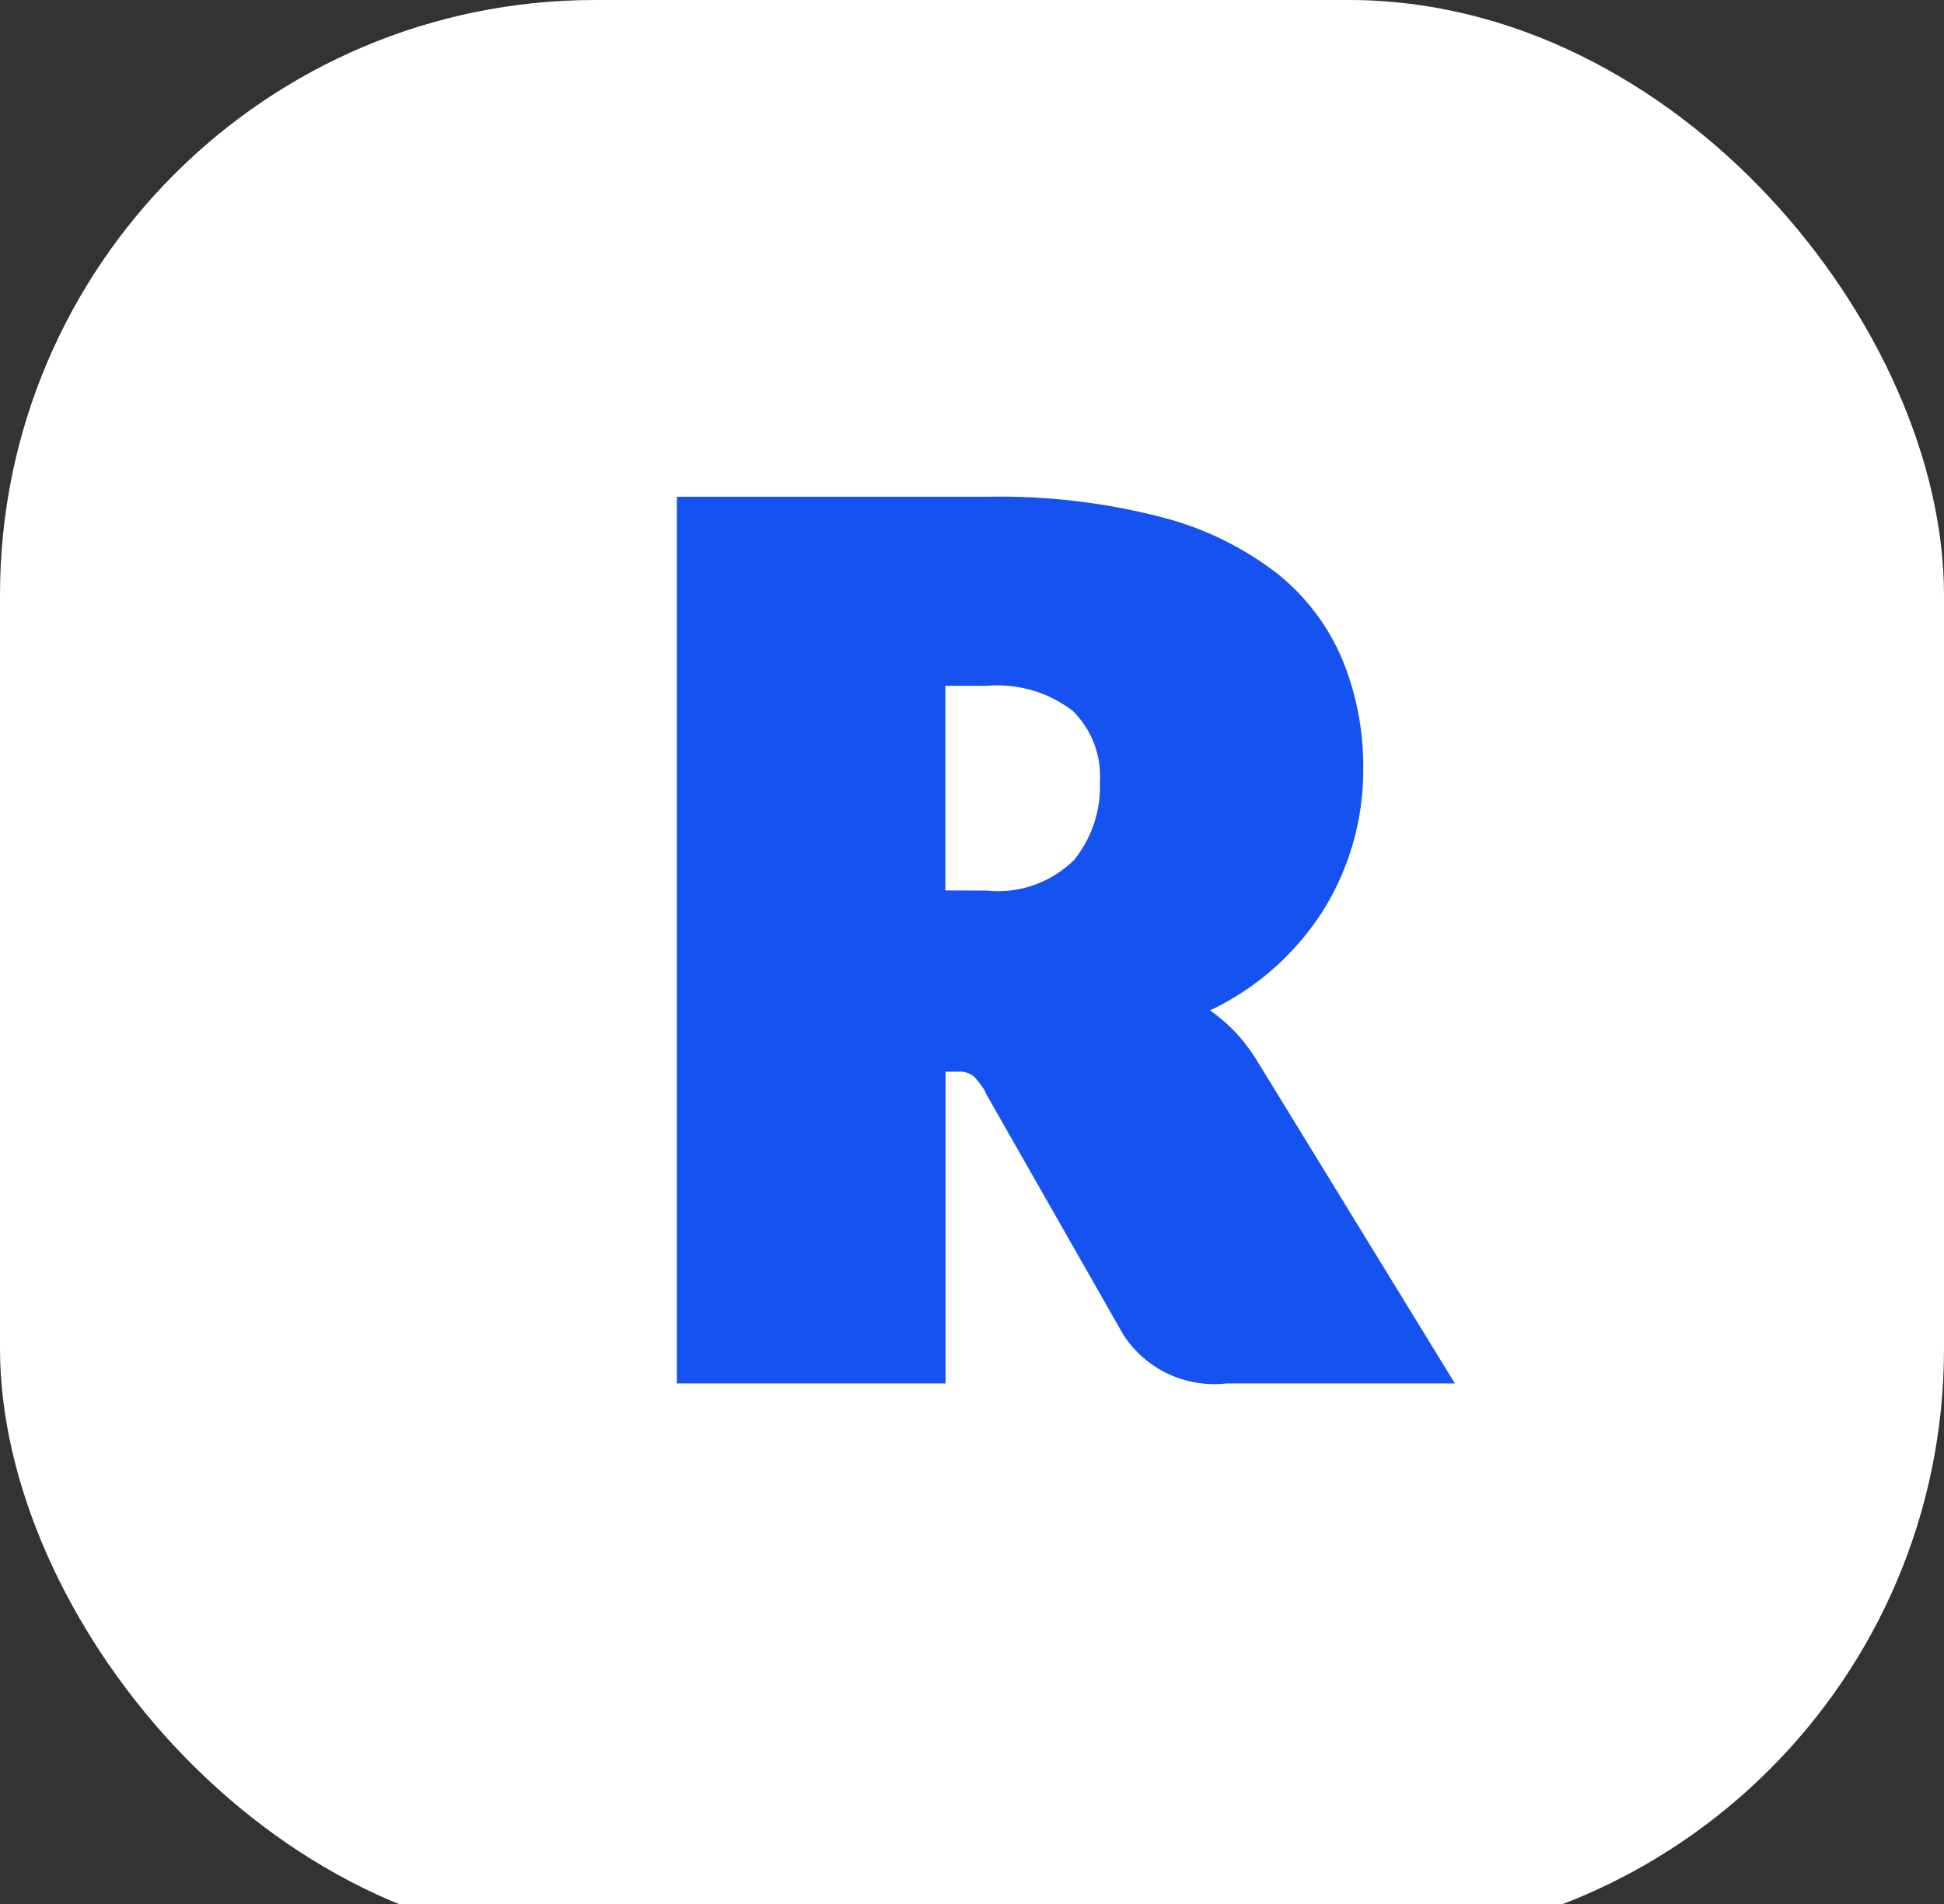 <svg xmlns="http://www.w3.org/2000/svg"  viewBox="0 0 49 48">
  <rect x="0" y="0" width="49" height="48" fill="#333333" stroke="none"/>
  <g id="Group_10506" data-name="Group 10506" transform="translate(0.396 -0.215)">
    <rect id="Rectangle_1300" data-name="Rectangle 1300" width="49" height="49" rx="15" transform="translate(-0.396 0.215)" fill="#fff"/>
    <path id="Path_10333" data-name="Path 10333" d="M-15.233-16.824A2.726,2.726,0,0,0-13.04-17.6a2.949,2.949,0,0,0,.649-1.965,2.314,2.314,0,0,0-.684-1.79,3.109,3.109,0,0,0-2.158-.632h-1.053v5.158ZM-3.443-4.4H-9.2a2.728,2.728,0,0,1-2.6-1.228L-15.3-11.771l.035.035a2.389,2.389,0,0,0-.3-.4.555.555,0,0,0-.4-.123h-.316V-4.4h-6.772V-26.754h7.825a16.294,16.294,0,0,1,4.369.509,8.06,8.06,0,0,1,2.93,1.421,5.506,5.506,0,0,1,1.649,2.176,7.045,7.045,0,0,1,.526,2.737,6.687,6.687,0,0,1-.983,3.544,6.85,6.85,0,0,1-2.877,2.562,4.581,4.581,0,0,1,.649.561,4.521,4.521,0,0,1,.509.667Z" transform="translate(39.719 39.492)" fill="rgb(22,82,240)"/>
  </g>
</svg>
